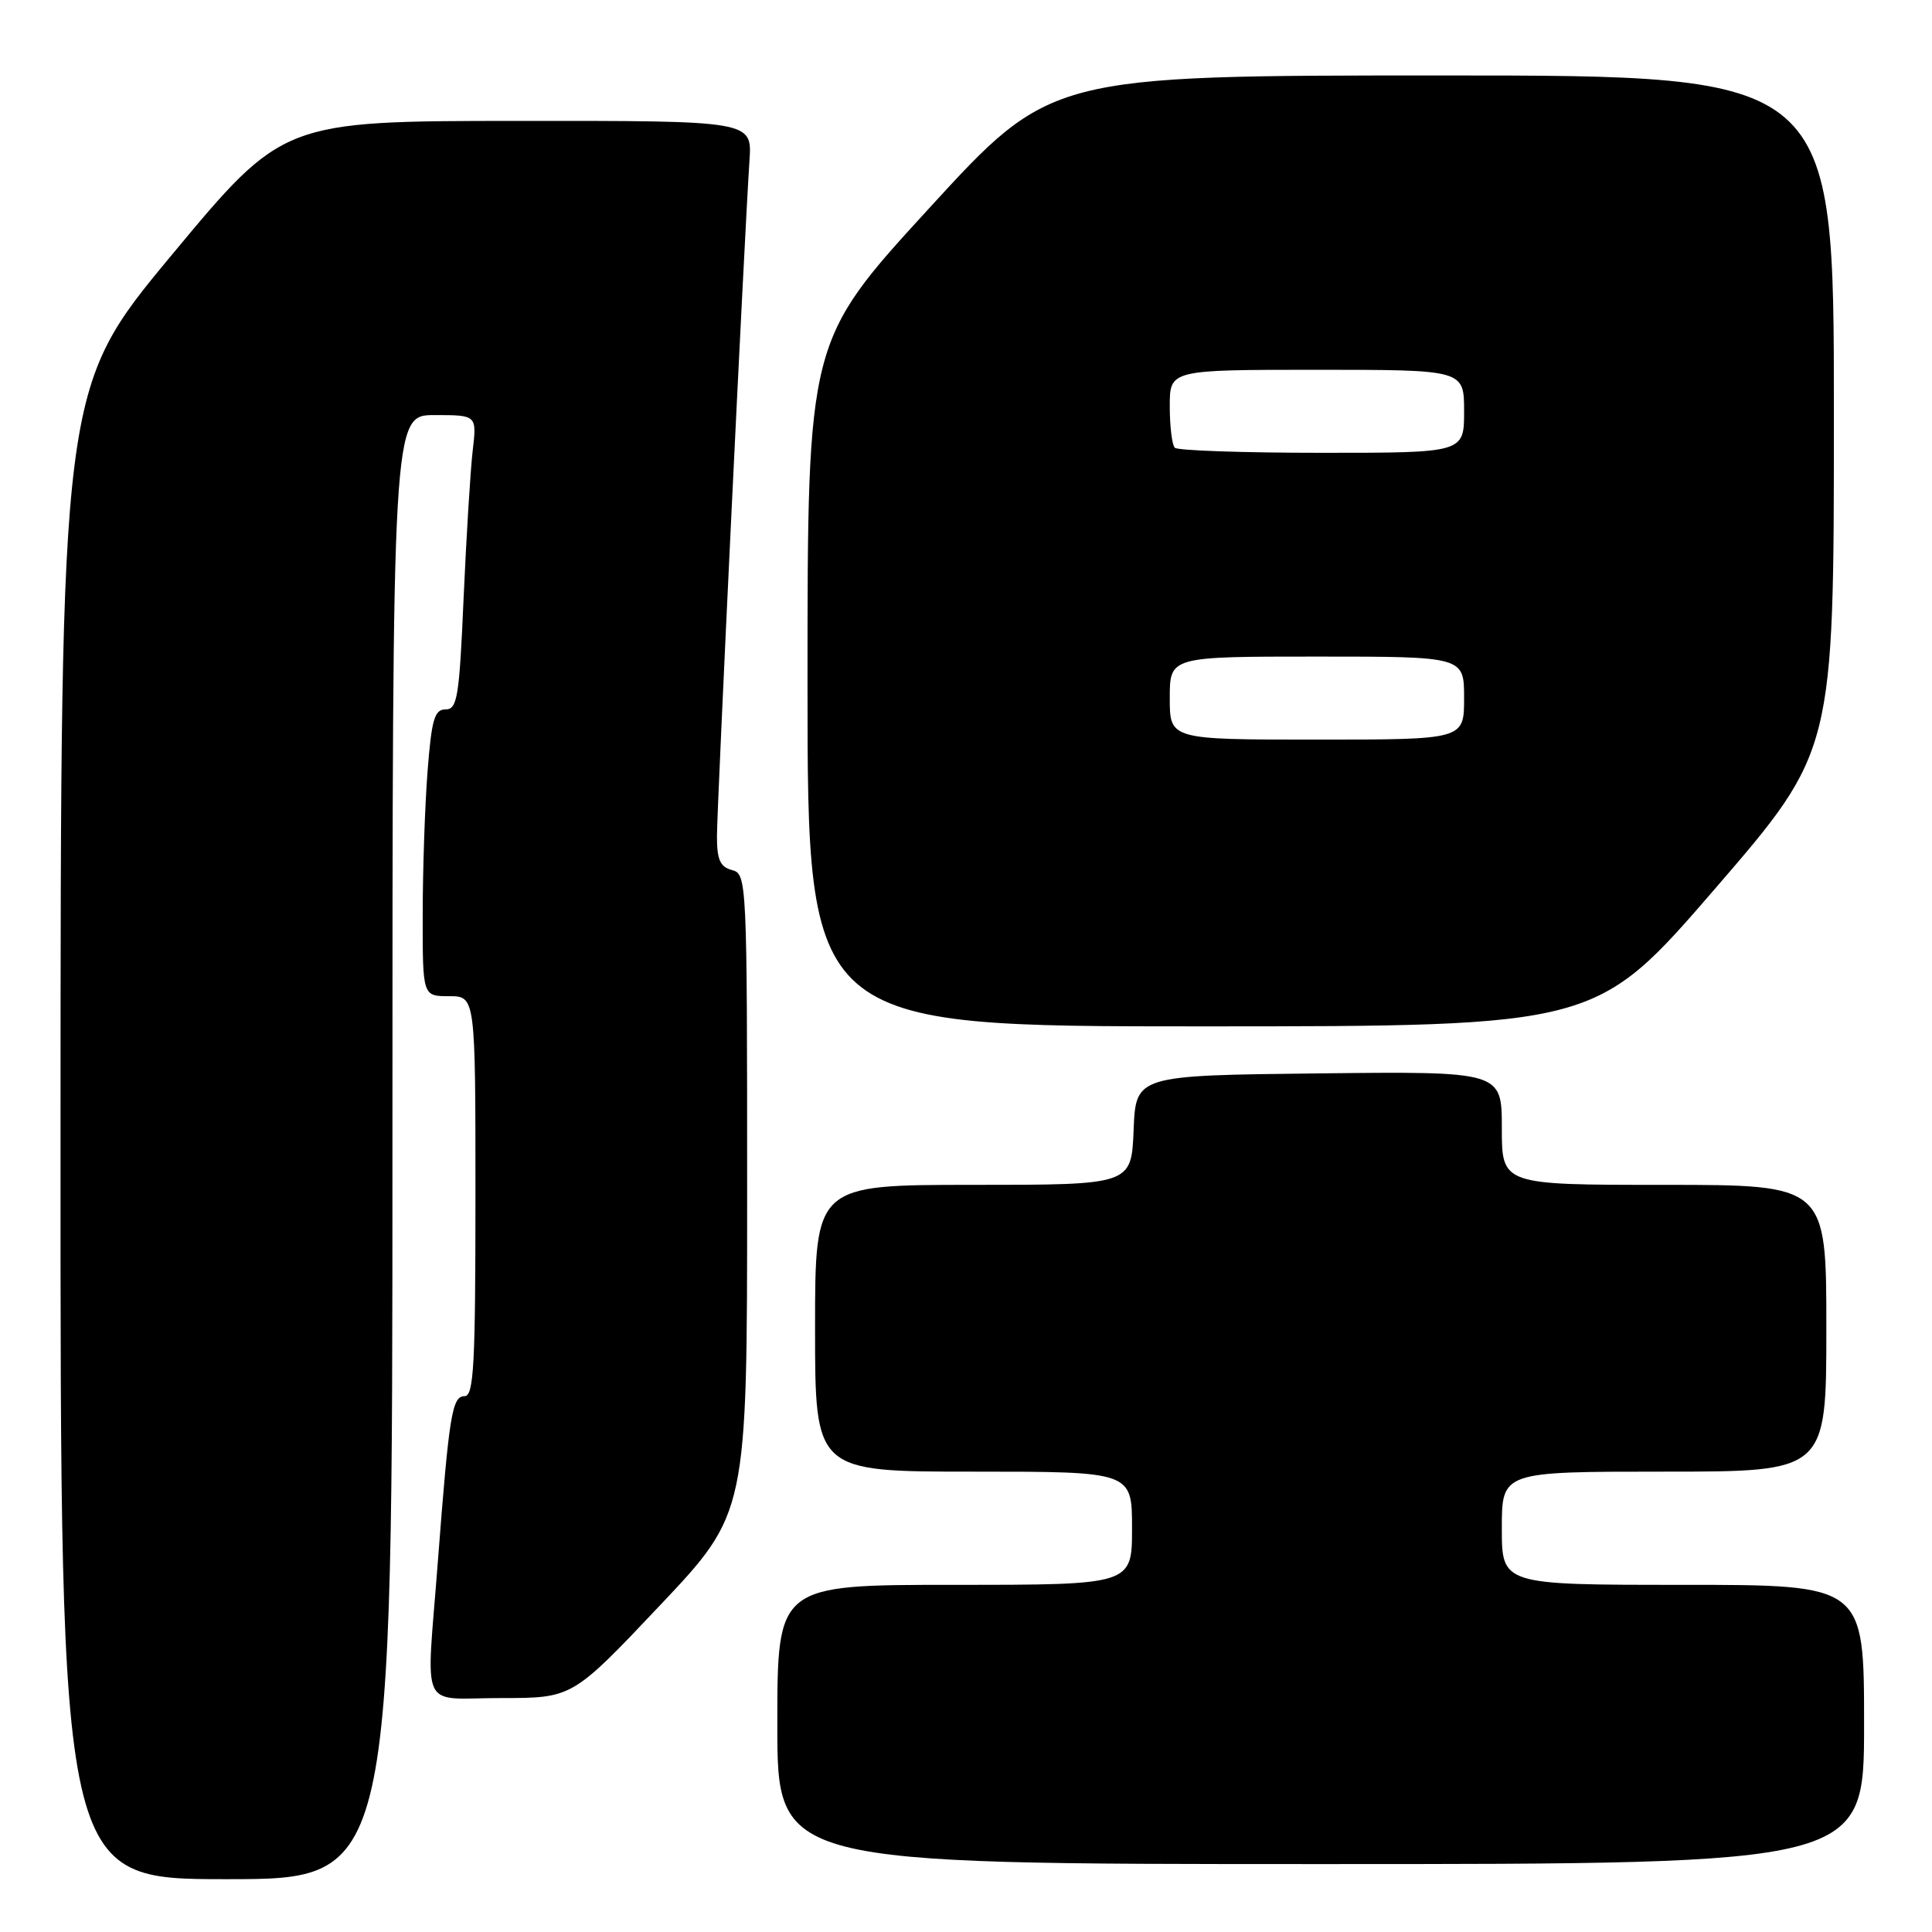 <?xml version="1.0" encoding="UTF-8" standalone="no"?>
<!DOCTYPE svg PUBLIC "-//W3C//DTD SVG 1.1//EN" "http://www.w3.org/Graphics/SVG/1.1/DTD/svg11.dtd" >
<svg xmlns="http://www.w3.org/2000/svg" xmlns:xlink="http://www.w3.org/1999/xlink" version="1.1" viewBox="0 0 256 256">
 <g >
 <path fill="currentColor"
d=" M 52.00 152.00 C 52.00 55.00 52.00 55.00 57.59 55.00 C 63.19 55.00 63.19 55.00 62.63 59.75 C 62.33 62.36 61.79 71.14 61.43 79.25 C 60.86 92.38 60.60 94.00 59.04 94.00 C 57.57 94.00 57.19 95.31 56.65 102.25 C 56.30 106.79 56.01 115.34 56.01 121.25 C 56.00 132.00 56.00 132.00 59.50 132.00 C 63.00 132.00 63.00 132.00 63.00 158.50 C 63.00 180.89 62.78 185.00 61.56 185.00 C 59.90 185.00 59.51 187.43 58.02 206.89 C 56.47 227.27 55.41 225.00 66.42 225.00 C 75.84 225.00 75.84 225.00 87.42 212.75 C 99.00 200.50 99.00 200.50 99.00 158.16 C 99.00 116.65 98.96 115.80 97.00 115.29 C 95.43 114.88 95.00 113.93 95.00 110.82 C 95.00 106.91 98.64 31.33 99.31 21.25 C 99.66 16.00 99.66 16.00 68.58 16.02 C 37.50 16.04 37.50 16.04 22.77 33.77 C 8.04 51.50 8.04 51.50 8.02 150.25 C 8.00 249.00 8.00 249.00 30.00 249.00 C 52.00 249.00 52.00 249.00 52.00 152.00 Z  M 247.00 228.50 C 247.00 210.00 247.00 210.00 223.00 210.00 C 199.00 210.00 199.00 210.00 199.00 202.50 C 199.00 195.00 199.00 195.00 220.50 195.00 C 242.00 195.00 242.00 195.00 242.00 176.00 C 242.00 157.00 242.00 157.00 220.50 157.00 C 199.00 157.00 199.00 157.00 199.00 149.48 C 199.00 141.96 199.00 141.96 174.75 142.23 C 150.50 142.50 150.50 142.50 150.21 149.75 C 149.91 157.00 149.91 157.00 128.96 157.00 C 108.00 157.00 108.00 157.00 108.00 176.00 C 108.00 195.00 108.00 195.00 129.00 195.00 C 150.00 195.00 150.00 195.00 150.00 202.50 C 150.00 210.00 150.00 210.00 126.50 210.00 C 103.00 210.00 103.00 210.00 103.00 228.50 C 103.00 247.00 103.00 247.00 175.00 247.00 C 247.00 247.00 247.00 247.00 247.00 228.50 Z  M 227.25 117.76 C 243.00 99.52 243.00 99.52 243.00 54.76 C 243.00 10.00 243.00 10.00 191.12 10.00 C 139.23 10.00 139.23 10.00 123.12 27.59 C 107.00 45.18 107.00 45.18 107.00 90.59 C 107.00 136.00 107.00 136.00 159.25 136.00 C 211.50 135.99 211.50 135.99 227.25 117.76 Z  M 155.00 92.50 C 155.00 87.00 155.00 87.00 174.50 87.00 C 194.00 87.00 194.00 87.00 194.00 92.50 C 194.00 98.00 194.00 98.00 174.50 98.00 C 155.00 98.00 155.00 98.00 155.00 92.50 Z  M 155.67 59.33 C 155.30 58.97 155.00 56.49 155.00 53.83 C 155.00 49.00 155.00 49.00 174.50 49.00 C 194.00 49.00 194.00 49.00 194.00 54.50 C 194.00 60.00 194.00 60.00 175.17 60.00 C 164.81 60.00 156.03 59.70 155.67 59.33 Z "/>
</g>
</svg>